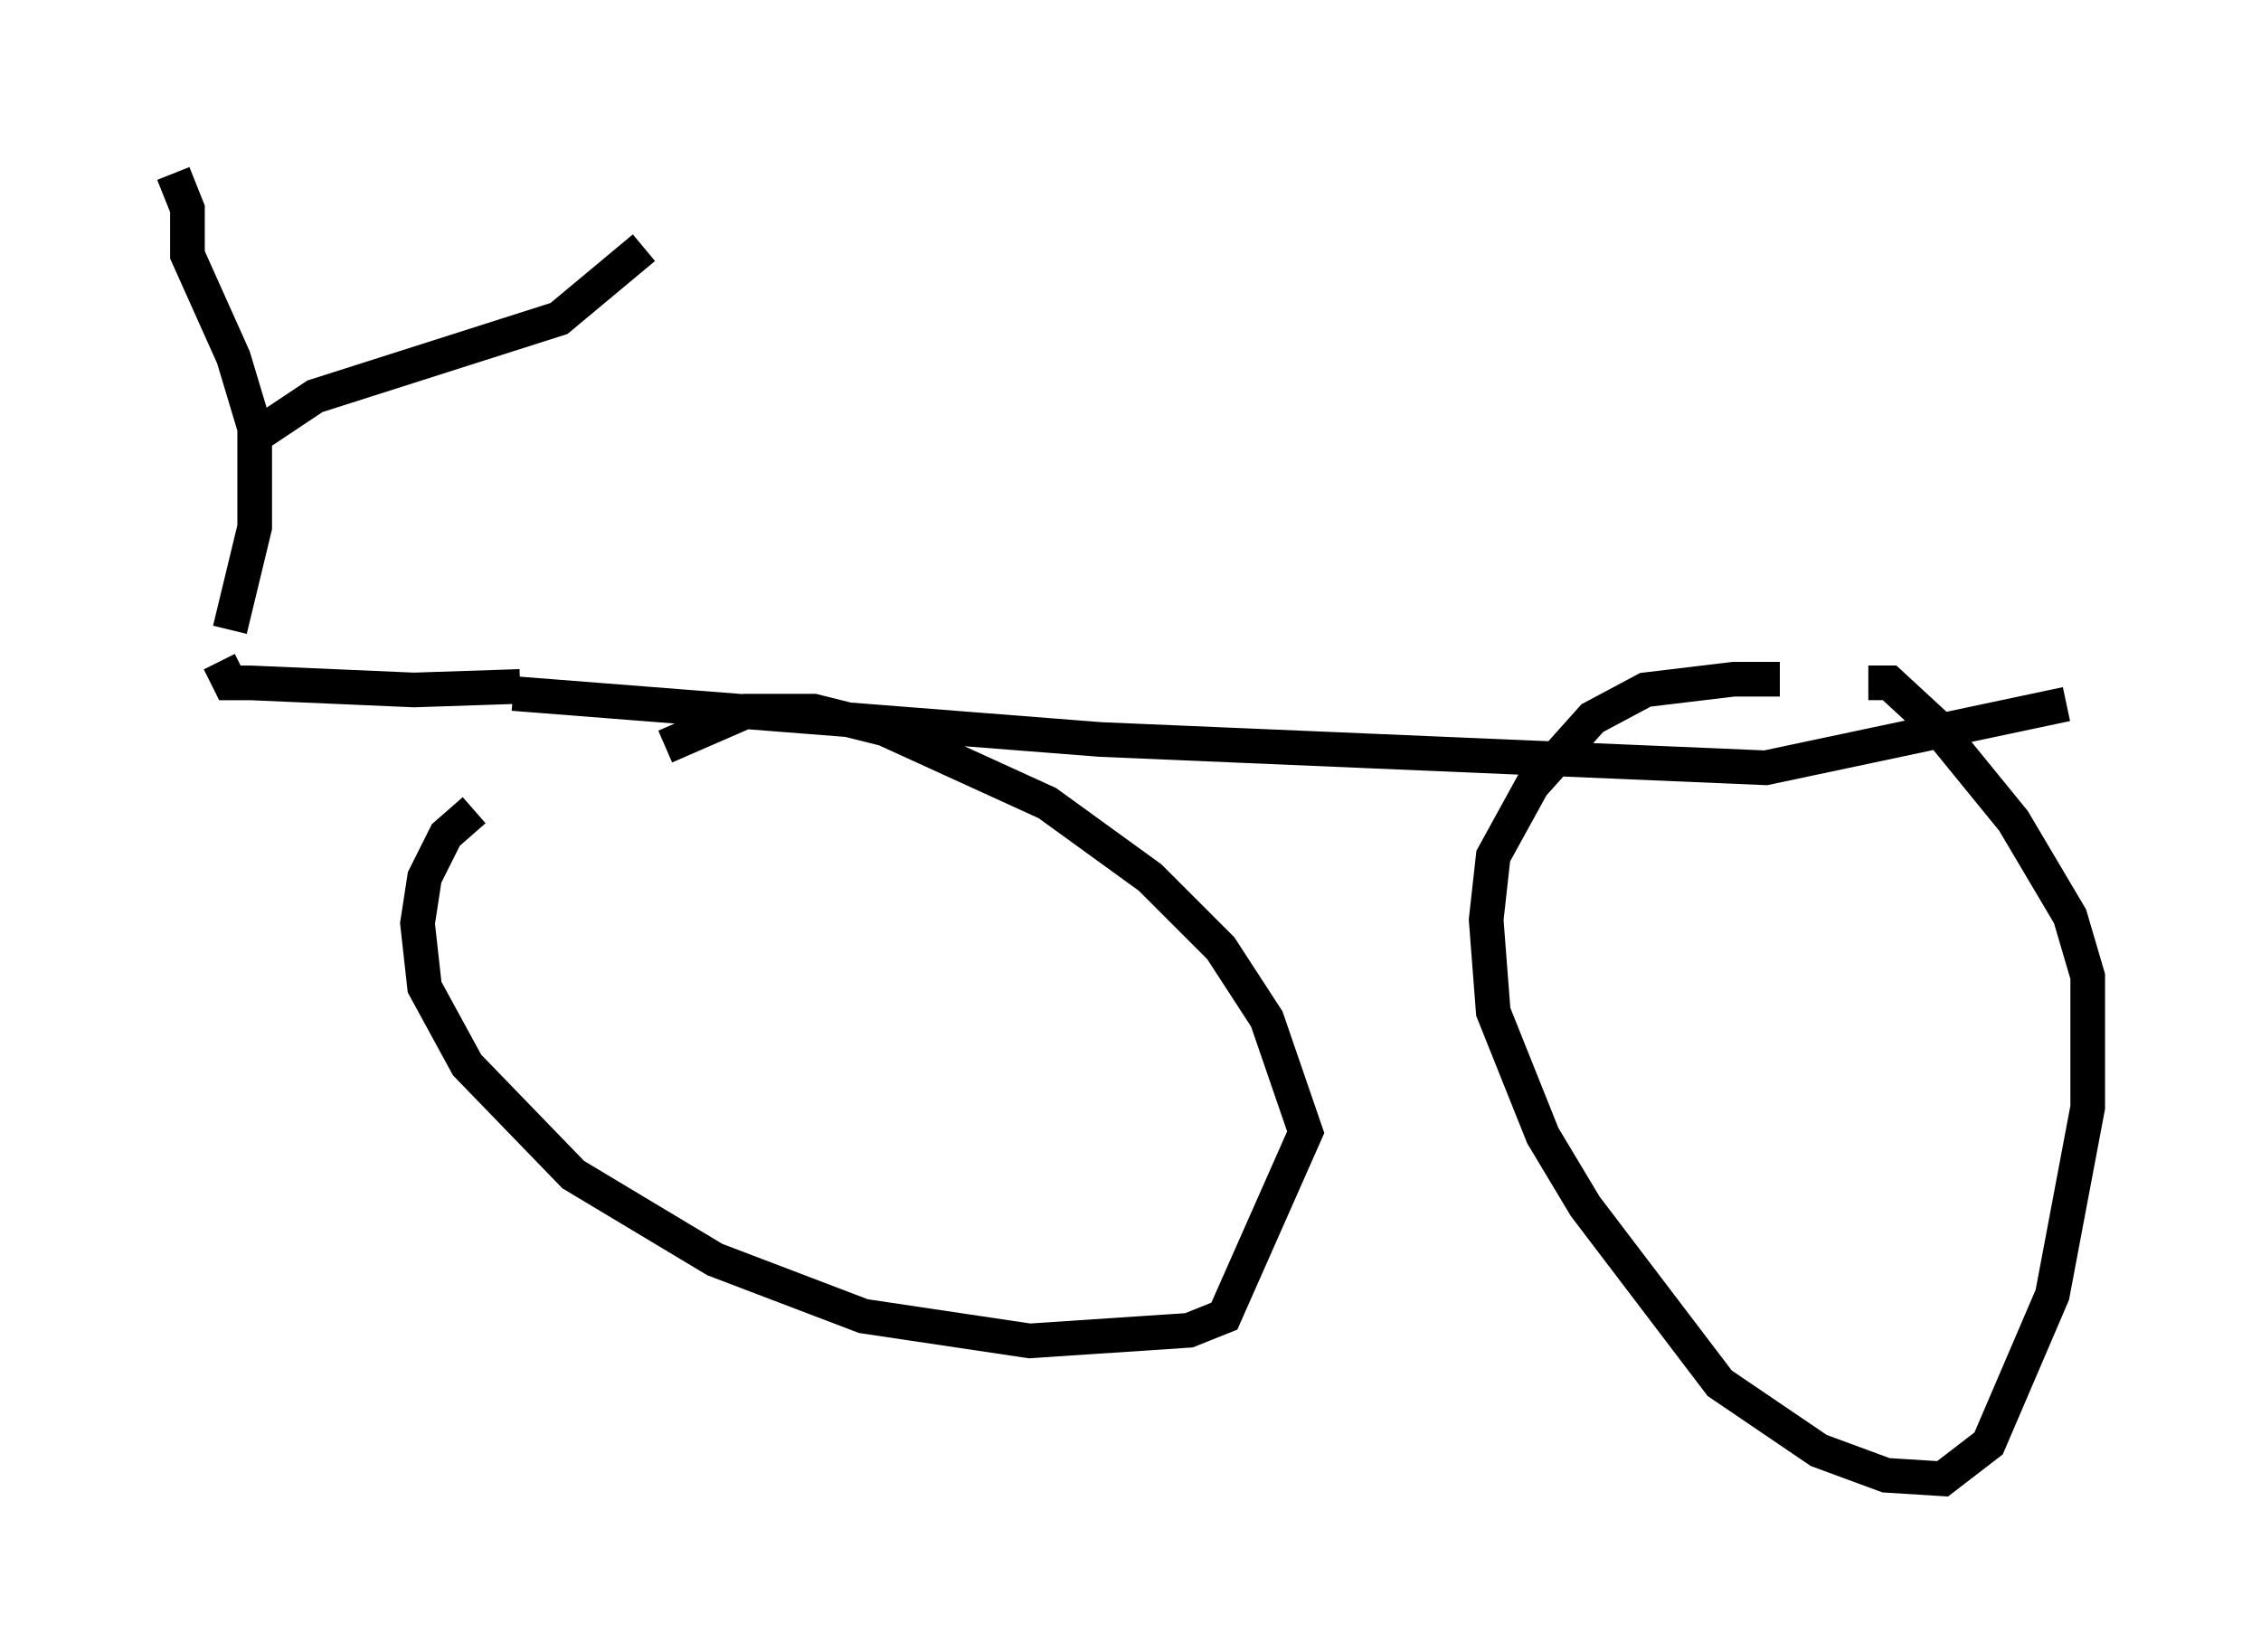 <?xml version="1.0" encoding="utf-8" ?>
<svg baseProfile="full" height="47.669" version="1.1" width="65.228" xmlns="http://www.w3.org/2000/svg" xmlns:ev="http://www.w3.org/2001/xml-events" xmlns:xlink="http://www.w3.org/1999/xlink"><defs /><rect fill="white" height="47.669" width="65.228" x="0" y="0" /><path d="M52.878, 20.415 m-1.531, -0.817 l-1.327, 0.0 -2.552, 0.306 l-1.531, 0.817 -1.735, 1.94 l-1.123, 2.042 -0.204, 1.838 l0.204, 2.654 1.429, 3.573 l1.225, 2.042 3.879, 5.104 l2.858, 1.94 1.94, 0.715 l1.633, 0.102 1.327, -1.021 l1.838, -4.288 1.021, -5.41 l0.0, -3.777 -0.51, -1.735 l-1.633, -2.756 -2.246, -2.756 l-1.327, -1.225 -0.613, 0.0 m-40.221, 3.675 l-0.817, 0.715 -0.613, 1.225 l-0.204, 1.327 0.204, 1.838 l1.225, 2.246 3.063, 3.165 l4.083, 2.45 4.288, 1.633 l4.798, 0.715 4.594, -0.306 l1.021, -0.408 2.348, -5.308 l-1.123, -3.267 -1.327, -2.042 l-2.042, -2.042 -2.96, -2.144 l-4.696, -2.144 -2.042, -0.51 l-1.94, 0.0 -2.348, 1.021 m-4.39, -1.531 l16.946, 1.327 19.192, 0.817 l8.677, -1.838 m-44.611, -0.51 l-3.063, 0.102 -4.696, -0.204 l-0.613, 0.0 -0.306, -0.613 m0.306, -0.919 l0.715, -2.96 0.0, -2.858 l-0.613, -2.042 -1.327, -2.96 l0.0, -1.327 -0.408, -1.021 m2.552, 7.452 l1.531, -1.021 7.044, -2.246 l2.45, -2.042 " fill="none" stroke="black" stroke-width="1" /></svg>
